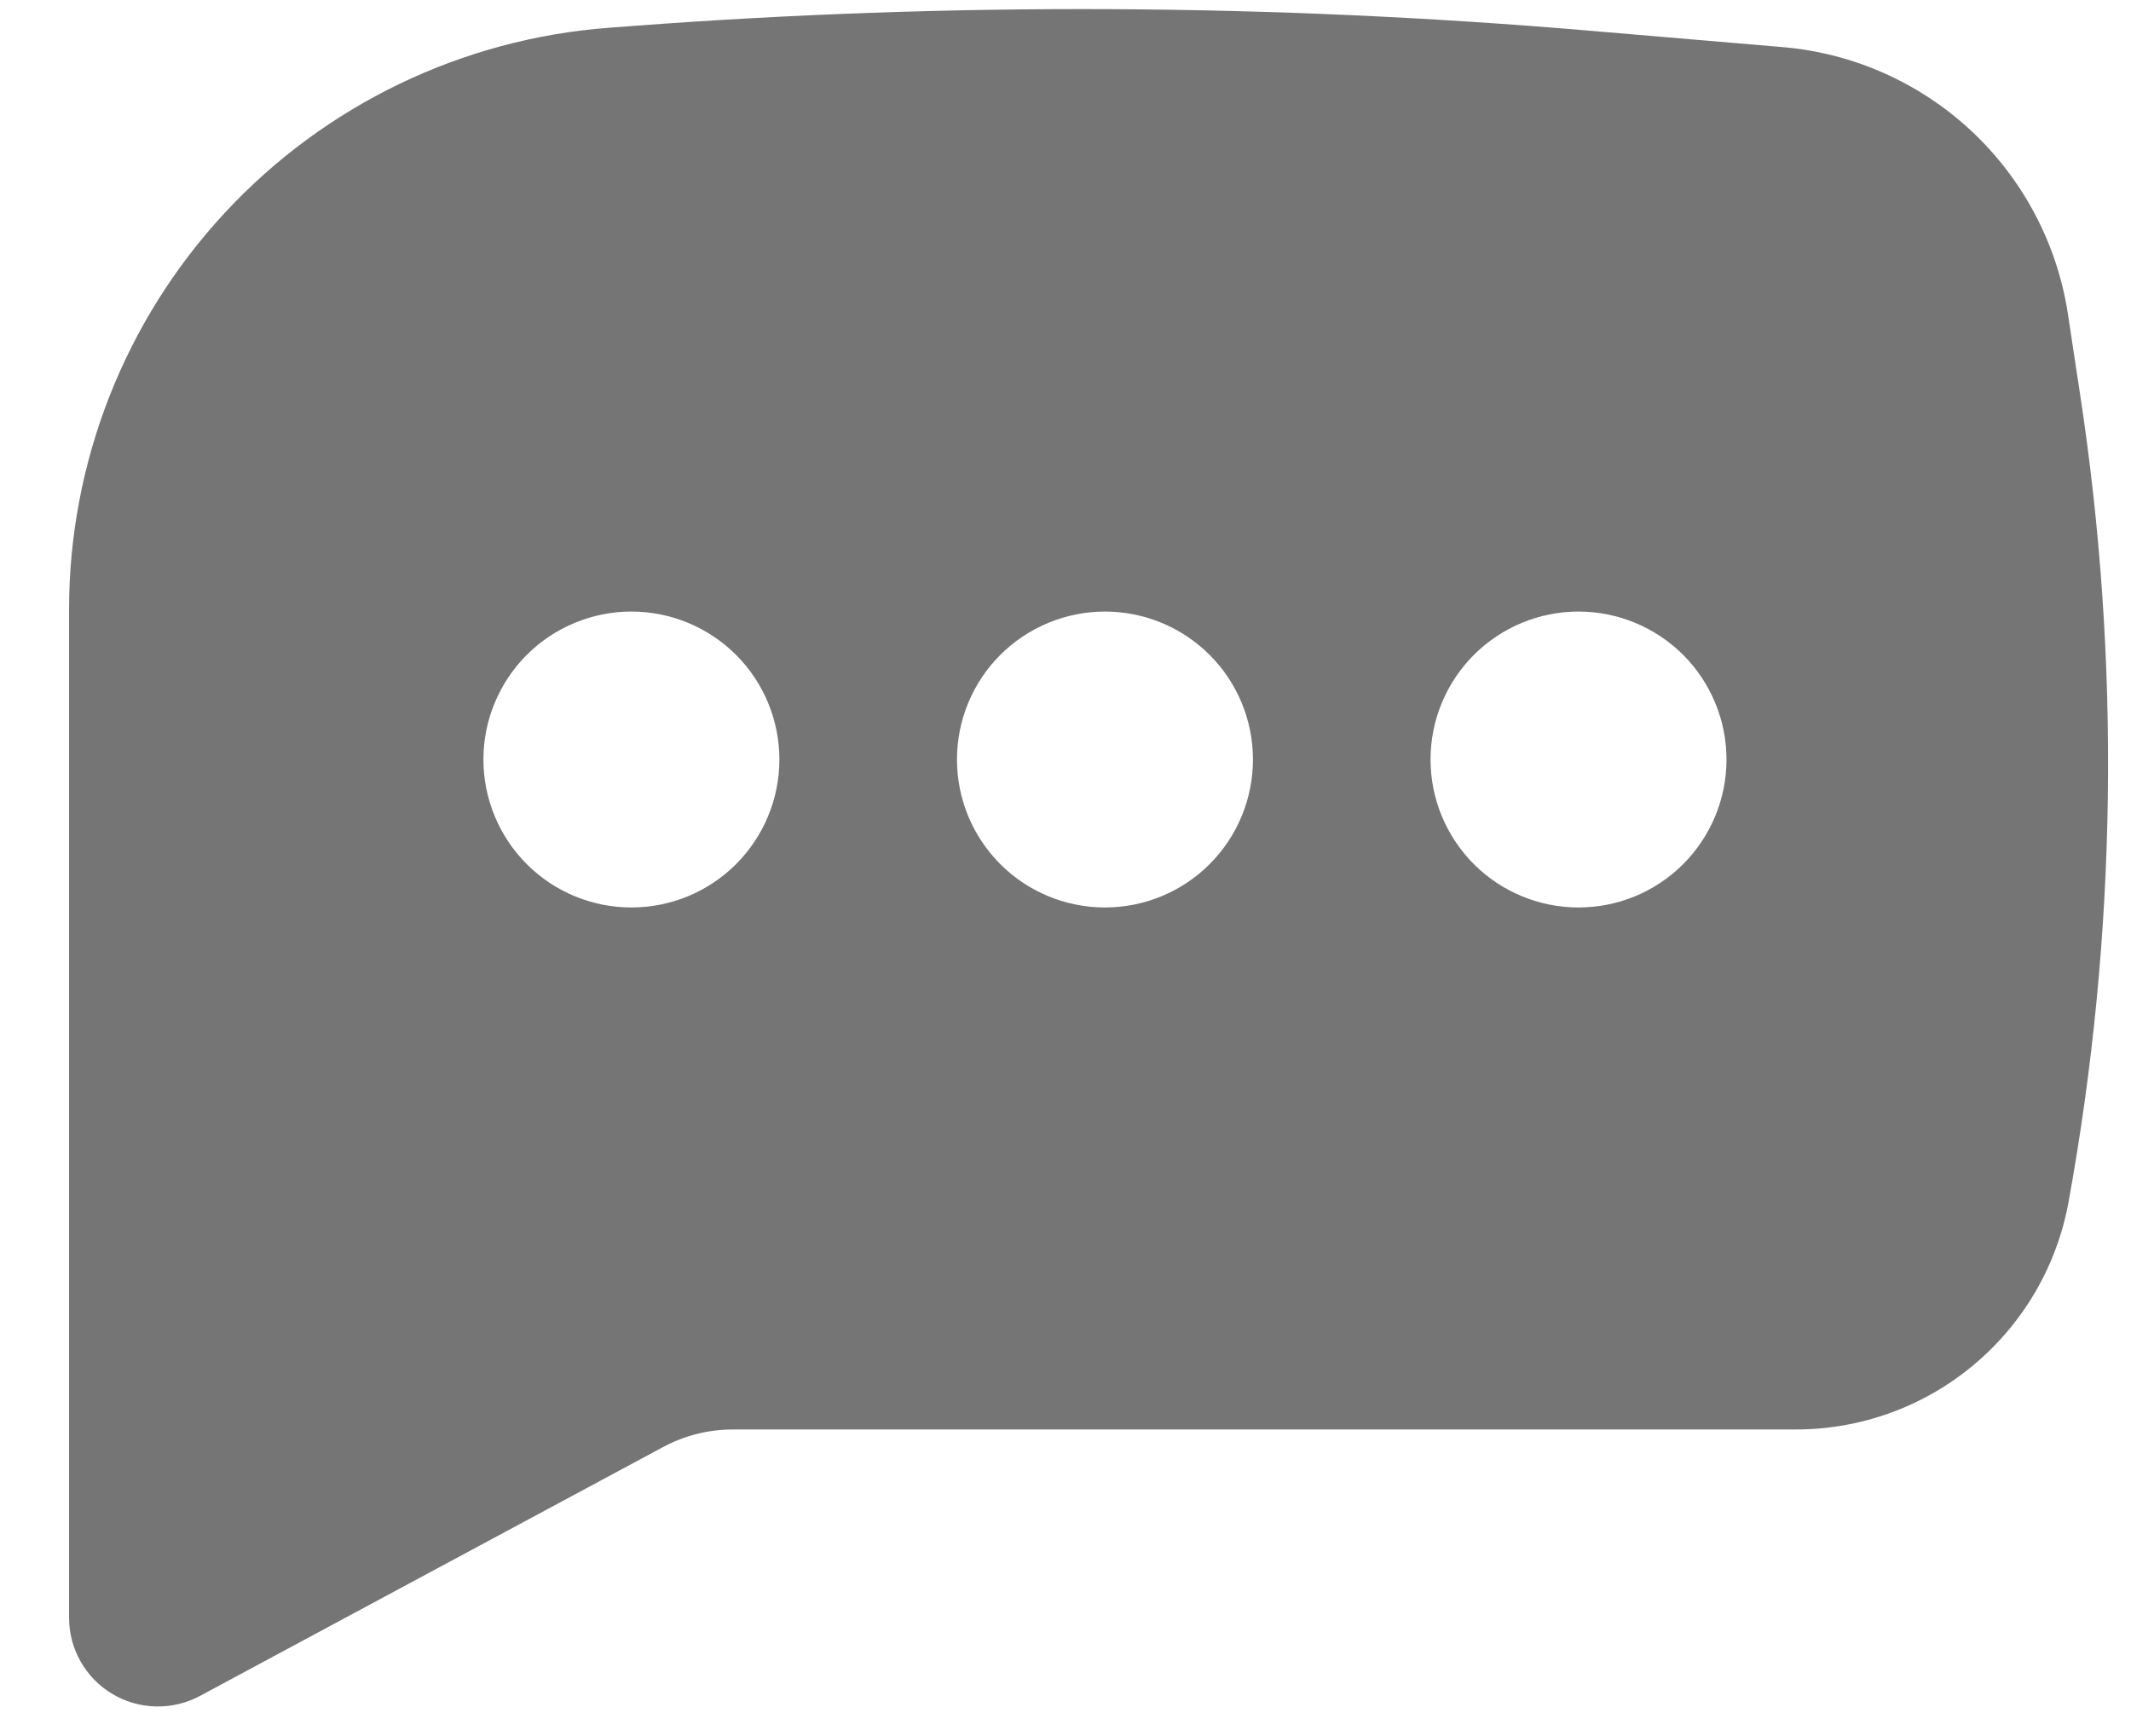 <svg width="27" height="22" viewBox="0 0 27 22" fill="none" xmlns="http://www.w3.org/2000/svg">
<path fill-rule="evenodd" clip-rule="evenodd" d="M8.003 0.33C12.048 0.025 16.11 0.045 20.151 0.39L22.587 0.597C23.481 0.673 24.323 1.048 24.978 1.66C25.633 2.273 26.064 3.088 26.2 3.975L26.352 4.978C26.873 8.38 26.824 11.845 26.209 15.231C26.062 16.041 25.635 16.773 25.003 17.3C24.371 17.828 23.574 18.116 22.751 18.115H9.287C8.976 18.115 8.672 18.192 8.399 18.339L2.533 21.492C2.361 21.584 2.169 21.63 1.974 21.625C1.78 21.621 1.589 21.566 1.422 21.466C1.255 21.366 1.117 21.225 1.021 21.055C0.925 20.886 0.875 20.695 0.875 20.5V7.725C0.875 5.86 1.58 4.064 2.848 2.697C4.116 1.33 5.854 0.492 7.713 0.352L8.003 0.33ZM8 7.75C7.503 7.75 7.026 7.948 6.674 8.299C6.323 8.651 6.125 9.128 6.125 9.625C6.125 10.122 6.323 10.599 6.674 10.951C7.026 11.303 7.503 11.5 8 11.5C8.497 11.5 8.974 11.303 9.326 10.951C9.677 10.599 9.875 10.122 9.875 9.625C9.875 9.128 9.677 8.651 9.326 8.299C8.974 7.948 8.497 7.75 8 7.75ZM14 7.75C13.503 7.75 13.026 7.948 12.674 8.299C12.322 8.651 12.125 9.128 12.125 9.625C12.125 10.122 12.322 10.599 12.674 10.951C13.026 11.303 13.503 11.5 14 11.5C14.497 11.5 14.974 11.303 15.326 10.951C15.678 10.599 15.875 10.122 15.875 9.625C15.875 9.128 15.678 8.651 15.326 8.299C14.974 7.948 14.497 7.75 14 7.75ZM18.125 9.625C18.125 9.128 18.323 8.651 18.674 8.299C19.026 7.948 19.503 7.75 20 7.75C20.497 7.75 20.974 7.948 21.326 8.299C21.677 8.651 21.875 9.128 21.875 9.625C21.875 10.122 21.677 10.599 21.326 10.951C20.974 11.303 20.497 11.5 20 11.5C19.503 11.5 19.026 11.303 18.674 10.951C18.323 10.599 18.125 10.122 18.125 9.625Z" fill="#757575"/>
</svg>
